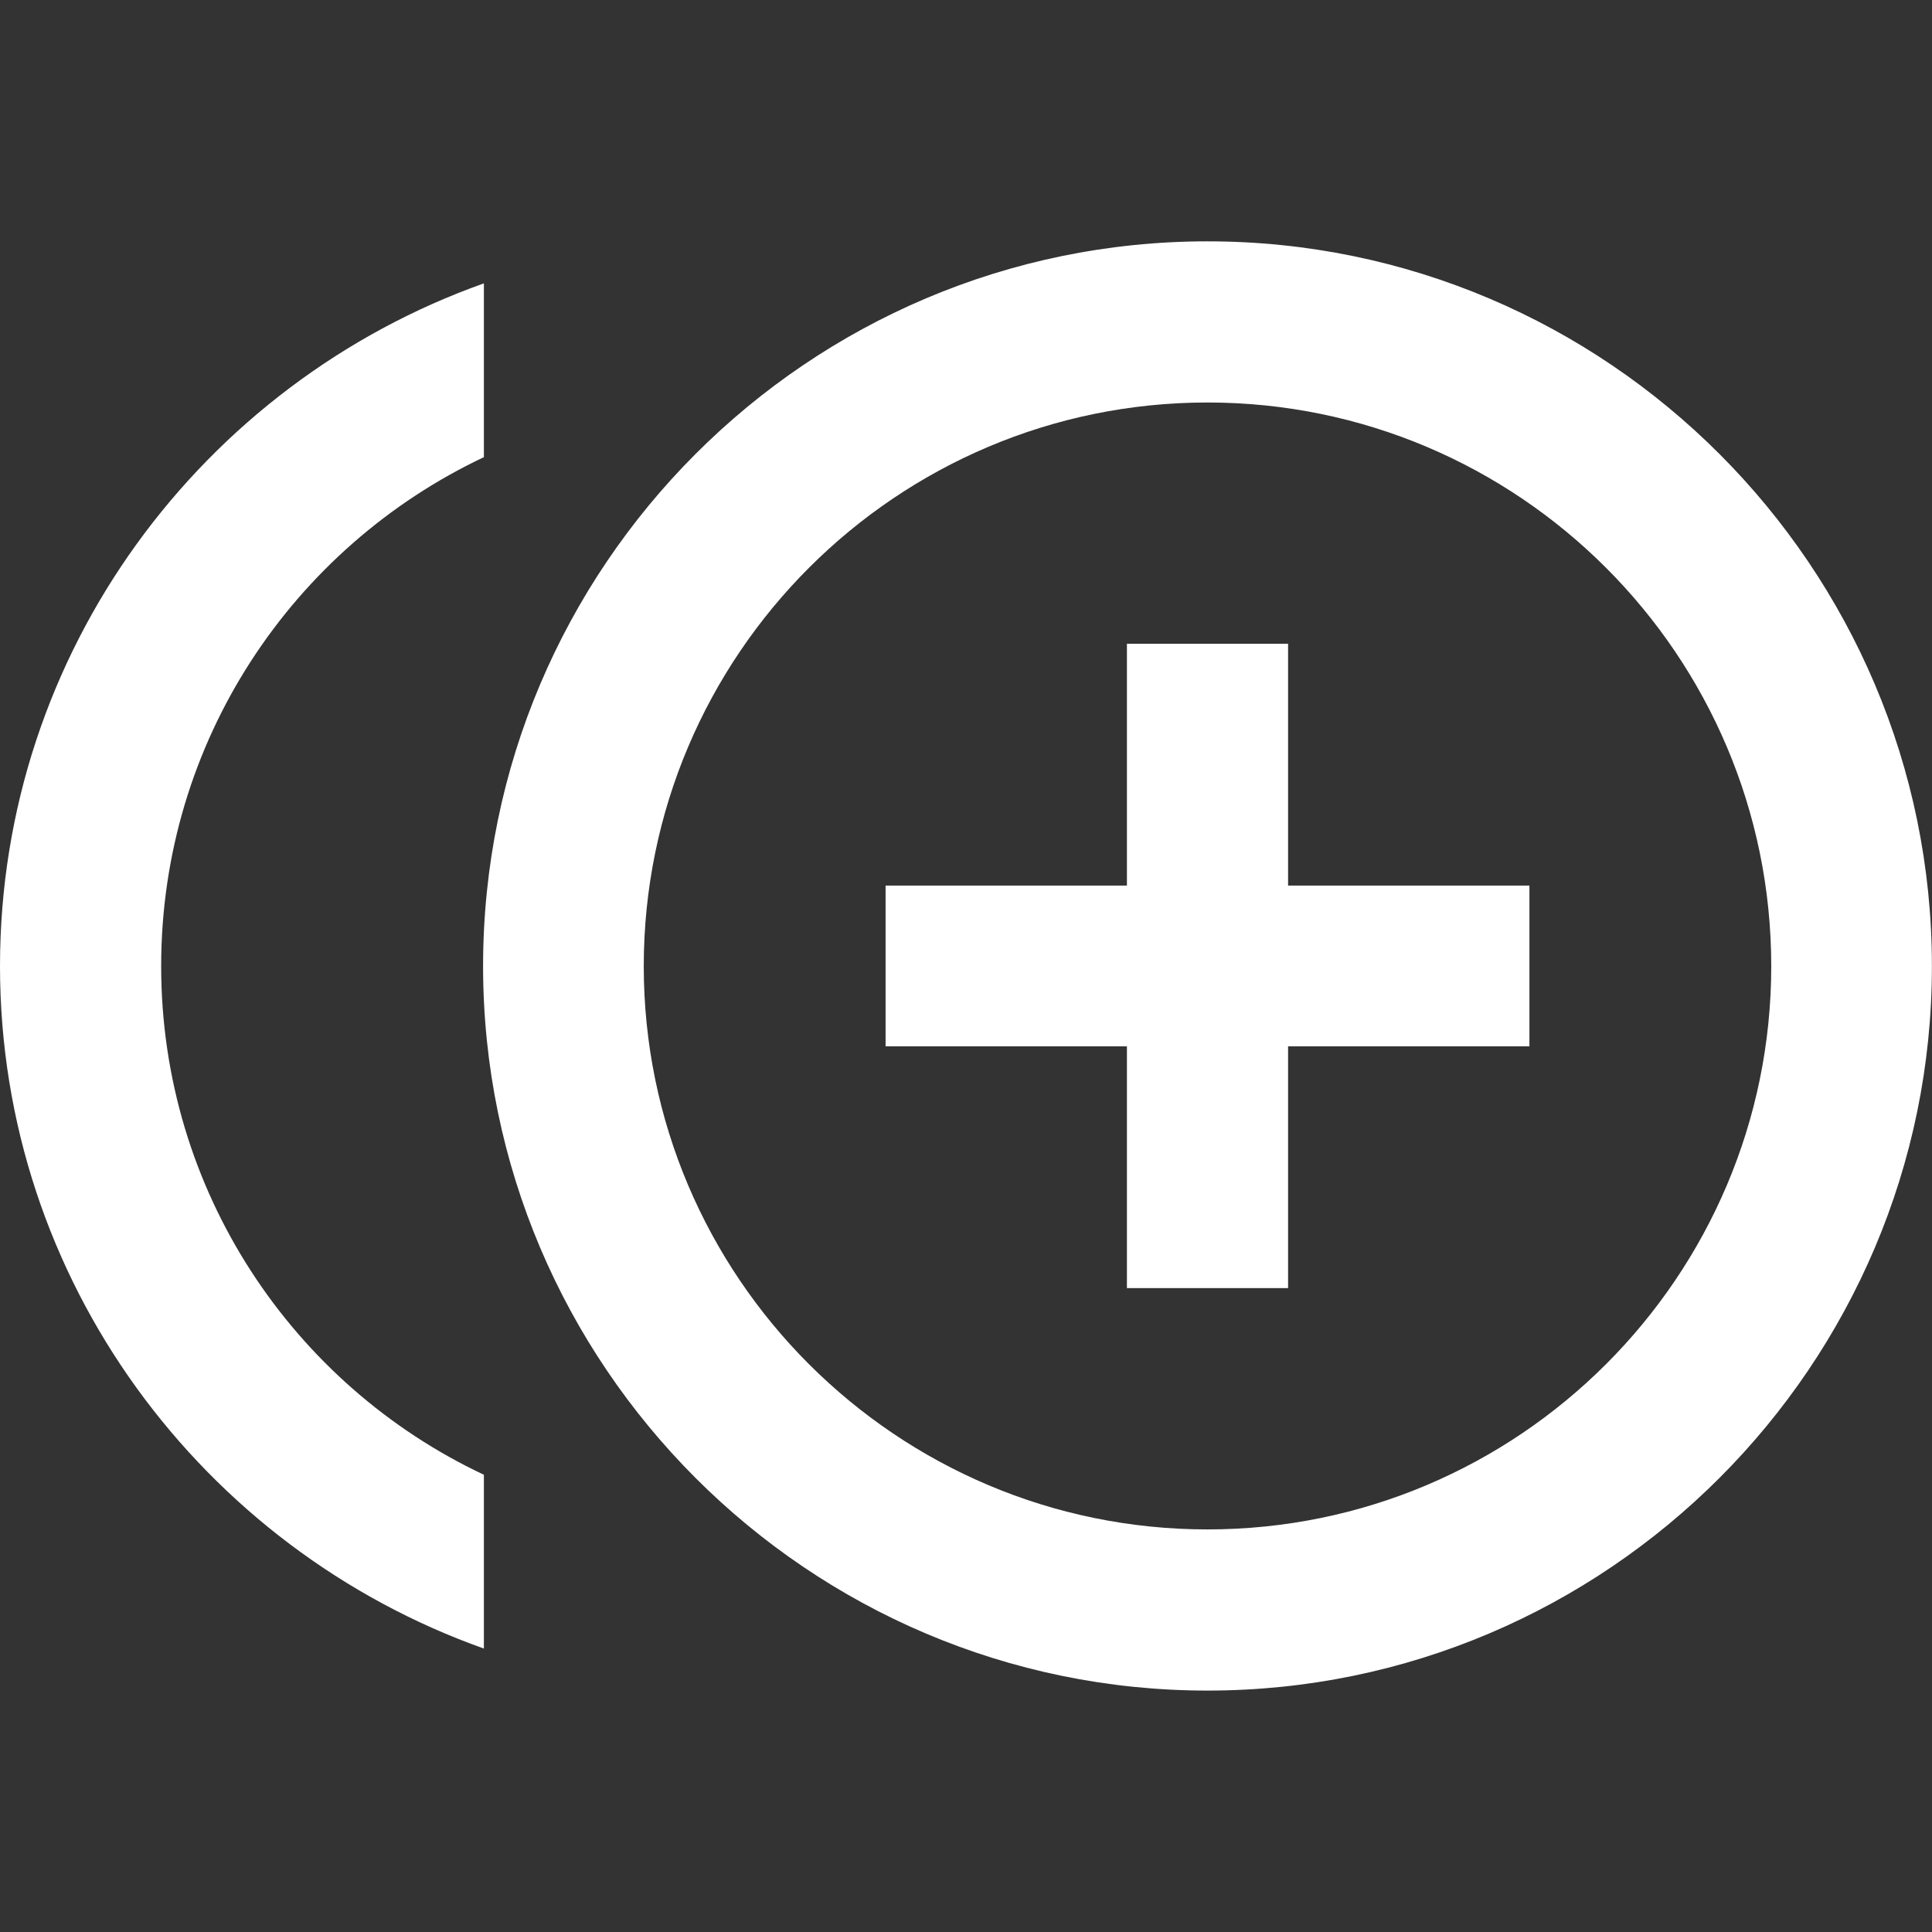 <?xml version="1.0" encoding="utf-8"?>
<!DOCTYPE svg PUBLIC "-//W3C//DTD SVG 1.1//EN" "http://www.w3.org/Graphics/SVG/1.1/DTD/svg11.dtd">
<svg xmlns="http://www.w3.org/2000/svg" xmlns:xlink="http://www.w3.org/1999/xlink" version="1.1" baseProfile="full" width="24" height="24" viewBox="0 0 24.00 24.00" enable-background="new 0 0 24.00 24.00" xml:space="preserve">
	<rect x="0" y="0" width="24.00" height="24.00" fill="#333333" stroke="none"/>
	<path fill="#FFFFFF" fill-opacity="1" stroke-width="0.2" stroke-linejoin="round" d="M 16.001,7.997L 13.999,7.997L 13.999,11.001L 11.001,11.001L 11.001,12.998L 13.999,12.998L 13.999,16.001L 16.001,16.001L 16.001,12.998L 18.999,12.998L 18.999,11.001L 16.001,11.001M 2.002,12.002C 2.002,9.209 3.638,6.801 6.011,5.679L 6.011,3.52C 2.52,4.761 0,8.091 0,12.002C 0,15.909 2.52,19.239 6.011,20.479L 6.011,18.32C 3.638,17.203 2.002,14.79 2.002,12.002 Z M 15,2.998C 10.039,2.998 6.001,7.041 6.001,12.002C 6.001,16.957 10.039,21.001 15,21.001C 19.961,21.001 23.999,16.957 23.999,12.002C 23.999,7.041 19.961,2.998 15,2.998 Z M 15,18.999C 11.137,18.999 7.997,15.859 7.997,12.002C 7.997,8.14 11.137,5 15,5C 18.863,5 22.003,8.14 22.003,12.002C 22.003,15.859 18.863,18.999 15,18.999 Z "/>
</svg>

